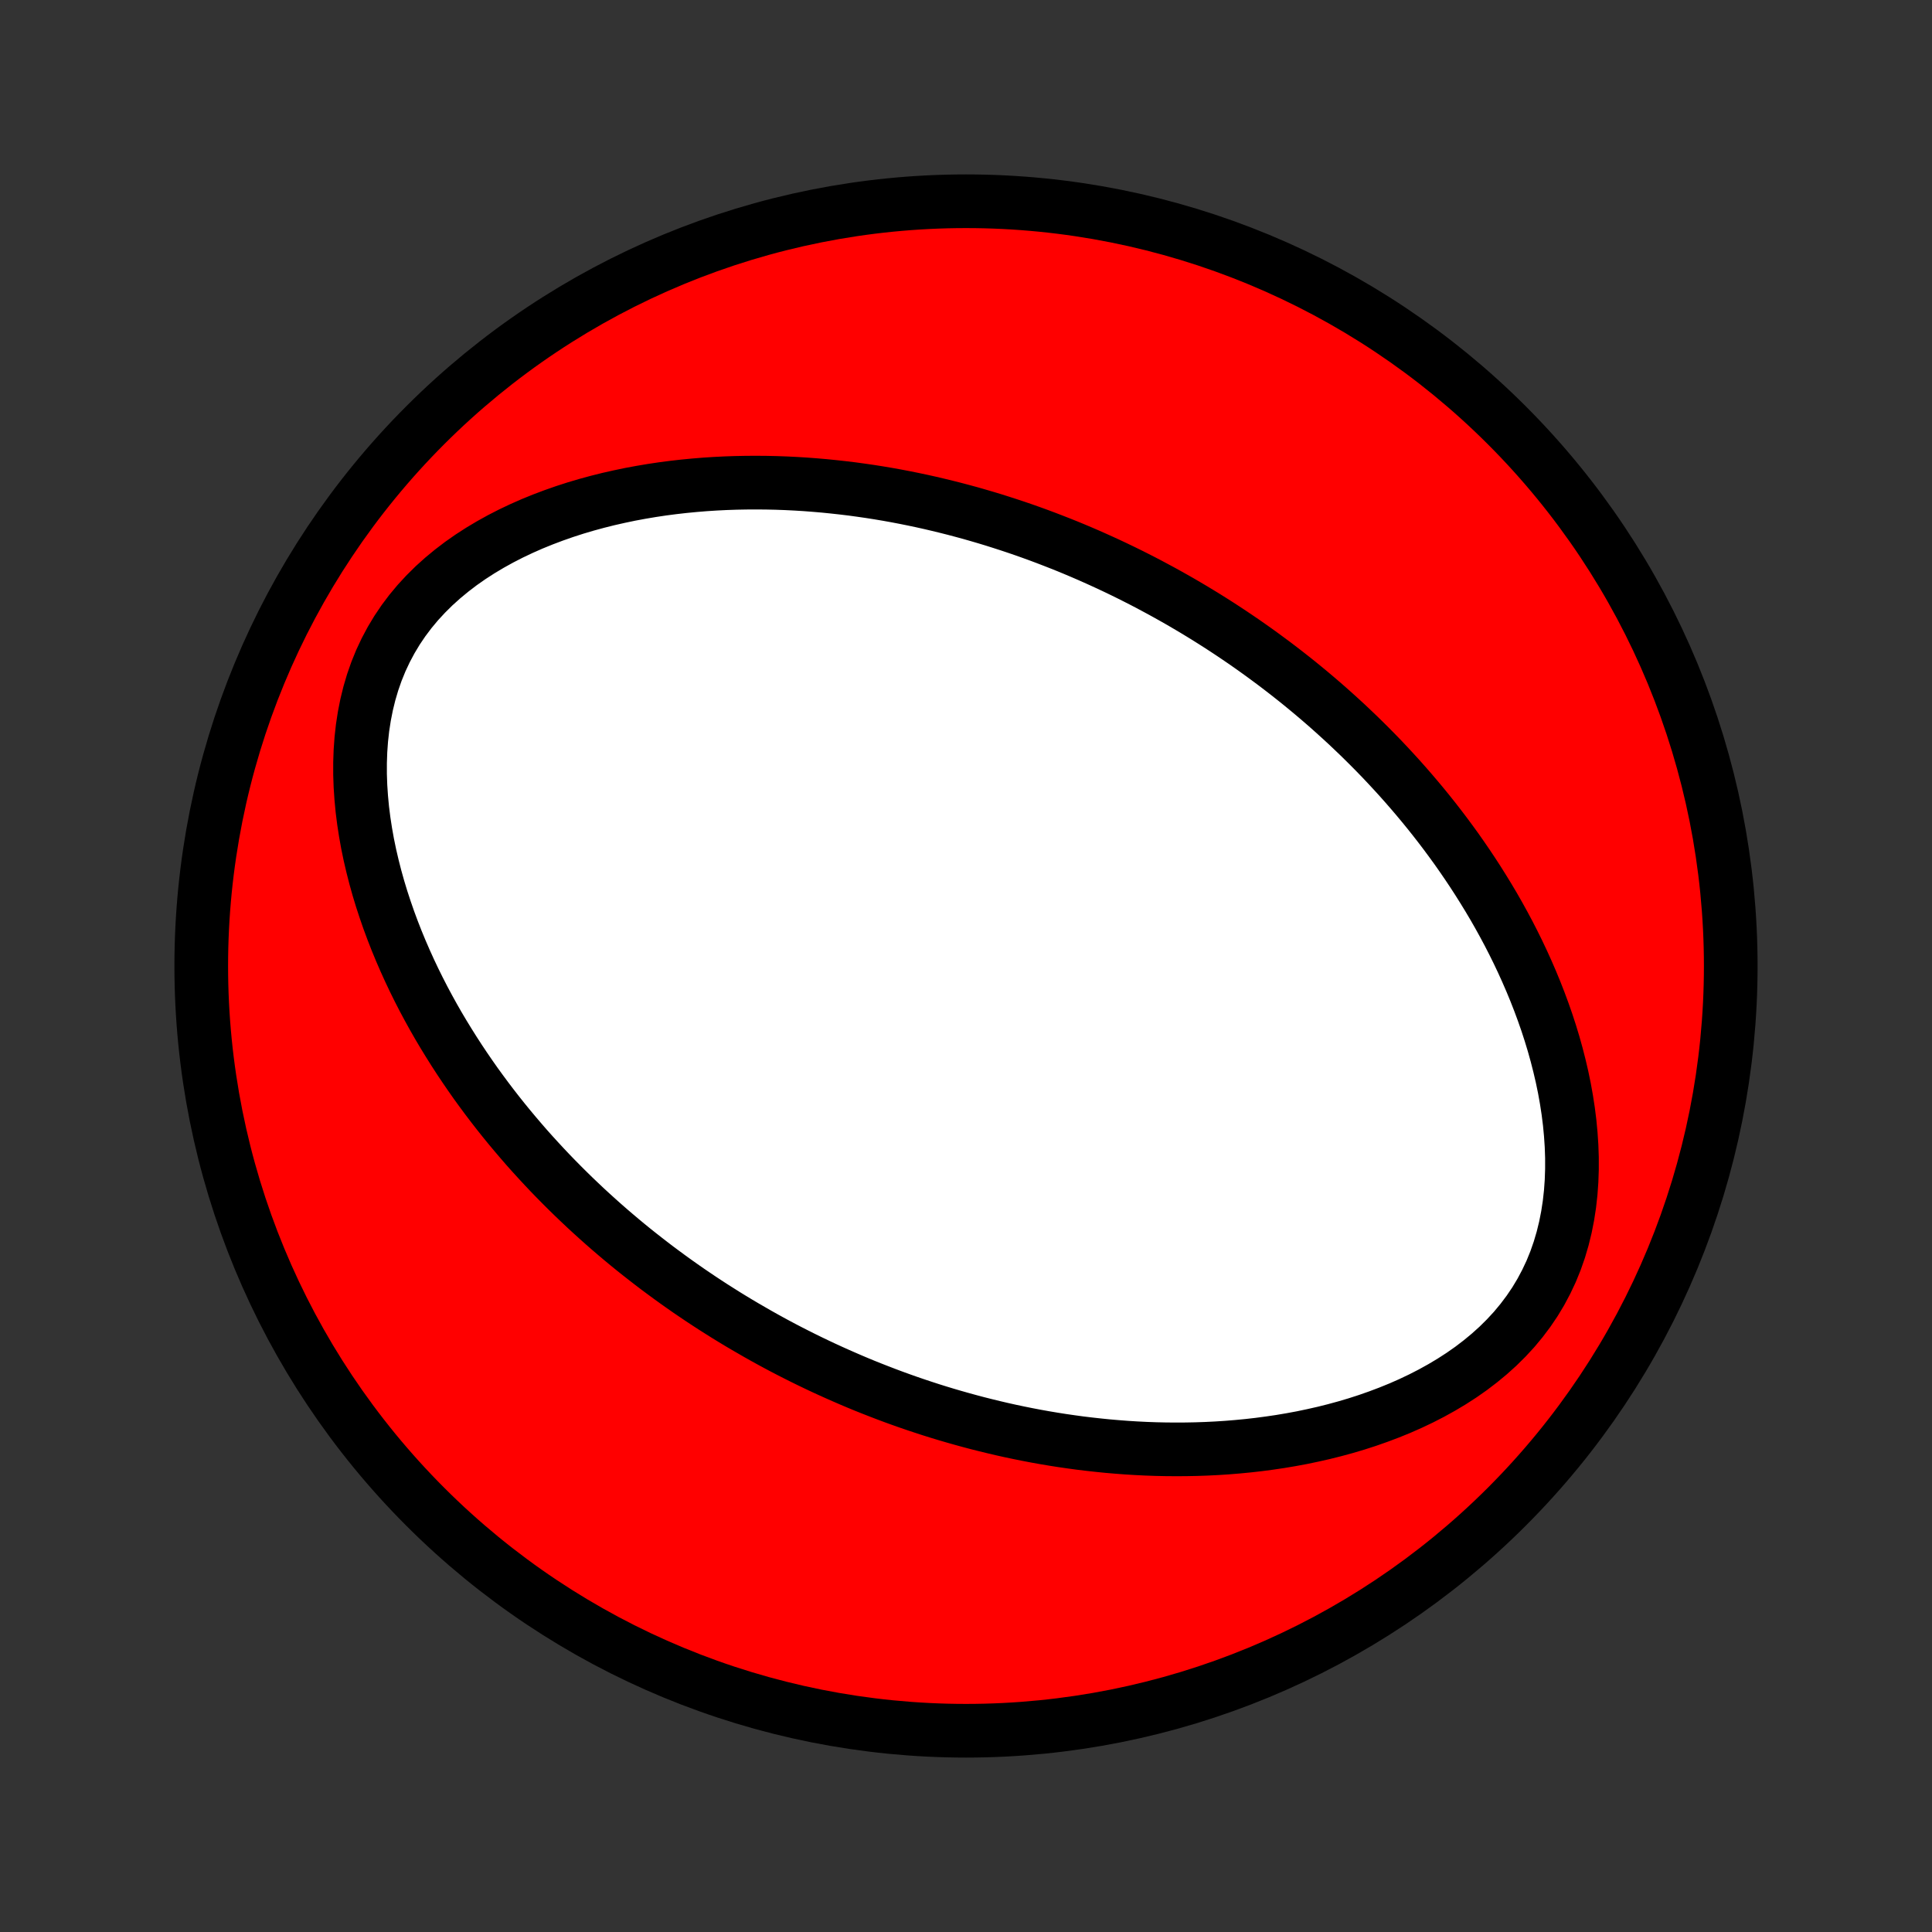 <?xml version="1.0" encoding="utf-8" standalone="no"?>
<!DOCTYPE svg PUBLIC "-//W3C//DTD SVG 1.1//EN"
  "http://www.w3.org/Graphics/SVG/1.1/DTD/svg11.dtd">
<!-- Created with matplotlib (http://matplotlib.org/) -->
<svg height="72pt" version="1.1" viewBox="0 0 72 72" width="72pt" xmlns="http://www.w3.org/2000/svg" xmlns:xlink="http://www.w3.org/1999/xlink">
 <rect x="0" y="0" width="72" height="72" fill="#333333" stroke="none"/>
 <defs>
  <style type="text/css">
*{stroke-linecap:butt;stroke-linejoin:round;}
  </style>
 </defs>
 <g id="figure_1">
  <g id="patch_1">
   <path d="
M0 72
L72 72
L72 0
L0 0
z
" style="fill:none;"/>
  </g>
  <g id="axes_1">
   <g id="PatchCollection_1">
    <defs>
     <path d="
M36 -7.5
C43.558 -7.5 50.808 -10.503 56.153 -15.848
C61.497 -21.192 64.5 -28.442 64.5 -36
C64.5 -43.558 61.497 -50.808 56.153 -56.153
C50.808 -61.497 43.558 -64.5 36 -64.5
C28.442 -64.5 21.192 -61.497 15.848 -56.153
C10.503 -50.808 7.5 -43.558 7.5 -36
C7.5 -28.442 10.503 -21.192 15.848 -15.848
C21.192 -10.503 28.442 -7.5 36 -7.5
z
" id="C0_0_a811fe30f3"/>
     <path d="
M28.231 -22.295
L28.471 -22.16
L28.712 -22.027
L28.954 -21.896
L29.197 -21.767
L29.441 -21.64
L29.687 -21.515
L29.934 -21.391
L30.183 -21.269
L30.433 -21.149
L30.685 -21.03
L30.938 -20.914
L31.193 -20.799
L31.45 -20.686
L31.708 -20.574
L31.968 -20.464
L32.23 -20.356
L32.495 -20.25
L32.761 -20.146
L33.029 -20.043
L33.299 -19.942
L33.572 -19.843
L33.846 -19.746
L34.123 -19.651
L34.403 -19.558
L34.685 -19.466
L34.969 -19.377
L35.256 -19.29
L35.546 -19.205
L35.839 -19.122
L36.134 -19.041
L36.432 -18.962
L36.733 -18.886
L37.037 -18.812
L37.344 -18.74
L37.654 -18.671
L37.967 -18.605
L38.284 -18.541
L38.603 -18.48
L38.926 -18.422
L39.253 -18.367
L39.583 -18.315
L39.916 -18.267
L40.253 -18.221
L40.593 -18.18
L40.937 -18.142
L41.284 -18.107
L41.635 -18.077
L41.989 -18.05
L42.347 -18.028
L42.709 -18.01
L43.074 -17.997
L43.443 -17.989
L43.815 -17.986
L44.191 -17.988
L44.569 -17.995
L44.952 -18.008
L45.337 -18.027
L45.725 -18.052
L46.117 -18.084
L46.511 -18.122
L46.907 -18.167
L47.307 -18.22
L47.708 -18.279
L48.111 -18.347
L48.516 -18.422
L48.922 -18.507
L49.329 -18.599
L49.736 -18.701
L50.144 -18.812
L50.552 -18.933
L50.958 -19.064
L51.363 -19.206
L51.766 -19.358
L52.167 -19.521
L52.564 -19.696
L52.956 -19.882
L53.344 -20.081
L53.725 -20.292
L54.099 -20.515
L54.466 -20.752
L54.823 -21.002
L55.169 -21.266
L55.504 -21.543
L55.826 -21.833
L56.134 -22.138
L56.427 -22.455
L56.703 -22.787
L56.962 -23.131
L57.203 -23.487
L57.424 -23.855
L57.626 -24.235
L57.809 -24.624
L57.971 -25.023
L58.113 -25.43
L58.235 -25.844
L58.338 -26.265
L58.422 -26.691
L58.488 -27.12
L58.536 -27.553
L58.567 -27.987
L58.582 -28.423
L58.582 -28.859
L58.567 -29.295
L58.538 -29.729
L58.497 -30.162
L58.443 -30.592
L58.377 -31.02
L58.301 -31.444
L58.214 -31.864
L58.117 -32.28
L58.012 -32.691
L57.898 -33.099
L57.776 -33.501
L57.647 -33.897
L57.51 -34.289
L57.367 -34.675
L57.218 -35.056
L57.063 -35.431
L56.903 -35.8
L56.738 -36.164
L56.569 -36.521
L56.395 -36.873
L56.217 -37.22
L56.035 -37.56
L55.85 -37.895
L55.662 -38.224
L55.47 -38.547
L55.276 -38.864
L55.08 -39.176
L54.881 -39.483
L54.68 -39.784
L54.477 -40.08
L54.273 -40.371
L54.066 -40.656
L53.858 -40.937
L53.649 -41.212
L53.439 -41.482
L53.227 -41.748
L53.014 -42.009
L52.8 -42.265
L52.585 -42.517
L52.37 -42.764
L52.153 -43.008
L51.936 -43.246
L51.718 -43.481
L51.5 -43.712
L51.281 -43.938
L51.061 -44.161
L50.841 -44.38
L50.62 -44.596
L50.399 -44.807
L50.178 -45.016
L49.956 -45.22
L49.733 -45.422
L49.511 -45.62
L49.288 -45.815
L49.064 -46.007
L48.84 -46.196
L48.615 -46.382
L48.391 -46.565
L48.165 -46.745
L47.94 -46.922
L47.713 -47.097
L47.487 -47.269
L47.259 -47.438
L47.032 -47.605
L46.803 -47.77
L46.574 -47.932
L46.345 -48.092
L46.114 -48.249
L45.884 -48.404
L45.652 -48.557
L45.42 -48.708
L45.187 -48.856
L44.953 -49.003
L44.718 -49.147
L44.482 -49.29
L44.245 -49.43
L44.008 -49.569
L43.769 -49.705
L43.529 -49.84
L43.288 -49.973
L43.046 -50.103
L42.803 -50.233
L42.559 -50.36
L42.313 -50.485
L42.066 -50.609
L41.817 -50.731
L41.567 -50.851
L41.315 -50.97
L41.062 -51.086
L40.807 -51.201
L40.55 -51.315
L40.292 -51.426
L40.032 -51.536
L39.77 -51.644
L39.505 -51.75
L39.239 -51.854
L38.971 -51.957
L38.701 -52.058
L38.428 -52.157
L38.154 -52.254
L37.877 -52.349
L37.597 -52.442
L37.315 -52.533
L37.031 -52.623
L36.744 -52.71
L36.454 -52.795
L36.161 -52.879
L35.866 -52.959
L35.568 -53.038
L35.267 -53.114
L34.963 -53.188
L34.656 -53.26
L34.346 -53.329
L34.033 -53.395
L33.716 -53.459
L33.397 -53.52
L33.074 -53.578
L32.747 -53.633
L32.417 -53.685
L32.084 -53.733
L31.747 -53.779
L31.407 -53.82
L31.063 -53.858
L30.716 -53.893
L30.365 -53.923
L30.011 -53.95
L29.653 -53.972
L29.291 -53.99
L28.926 -54.003
L28.557 -54.011
L28.185 -54.014
L27.809 -54.012
L27.431 -54.005
L27.048 -53.992
L26.663 -53.973
L26.275 -53.948
L25.883 -53.916
L25.489 -53.878
L25.093 -53.833
L24.693 -53.781
L24.292 -53.721
L23.889 -53.653
L23.484 -53.578
L23.078 -53.493
L22.671 -53.401
L22.264 -53.299
L21.856 -53.188
L21.448 -53.067
L21.042 -52.936
L20.637 -52.794
L20.234 -52.642
L19.833 -52.479
L19.436 -52.304
L19.044 -52.118
L18.656 -51.919
L18.275 -51.708
L17.901 -51.485
L17.534 -51.248
L17.177 -50.998
L16.831 -50.734
L16.496 -50.457
L16.174 -50.167
L15.866 -49.862
L15.573 -49.545
L15.297 -49.214
L15.038 -48.87
L14.797 -48.513
L14.576 -48.145
L14.374 -47.766
L14.191 -47.376
L14.029 -46.977
L13.887 -46.57
L13.765 -46.156
L13.662 -45.735
L13.578 -45.309
L13.512 -44.88
L13.464 -44.447
L13.433 -44.013
L13.418 -43.577
L13.418 -43.141
L13.433 -42.705
L13.462 -42.271
L13.503 -41.838
L13.557 -41.408
L13.623 -40.98
L13.699 -40.556
L13.786 -40.136
L13.883 -39.72
L13.988 -39.309
L14.102 -38.901
L14.224 -38.499
L14.354 -38.103
L14.49 -37.711
L14.633 -37.325
L14.782 -36.944
L14.937 -36.569
L15.097 -36.2
L15.262 -35.836
L15.431 -35.479
L15.605 -35.127
L15.783 -34.78
L15.965 -34.44
L16.15 -34.105
L16.338 -33.776
L16.53 -33.453
L16.724 -33.136
L16.92 -32.824
L17.119 -32.517
L17.32 -32.216
L17.523 -31.92
L17.727 -31.629
L17.934 -31.344
L18.142 -31.063
L18.351 -30.788
L18.561 -30.518
L18.773 -30.252
L18.986 -29.991
L19.2 -29.735
L19.415 -29.483
L19.63 -29.235
L19.847 -28.992
L20.064 -28.754
L20.282 -28.519
L20.5 -28.288
L20.719 -28.062
L20.939 -27.839
L21.159 -27.62
L21.38 -27.404
L21.601 -27.193
L21.822 -26.984
L22.044 -26.78
L22.267 -26.578
L22.489 -26.38
L22.712 -26.185
L22.936 -25.993
L23.16 -25.804
L23.384 -25.618
L23.609 -25.435
L23.835 -25.255
L24.061 -25.078
L24.287 -24.903
L24.513 -24.731
L24.741 -24.562
L24.968 -24.395
L25.197 -24.23
L25.426 -24.068
L25.655 -23.908
L25.886 -23.751
L26.116 -23.596
L26.348 -23.443
L26.58 -23.292
L26.814 -23.144
L27.047 -22.997
L27.282 -22.853
L27.518 -22.71
L27.755 -22.57
z
" id="C0_1_ee2d0b23e8"/>
    </defs>
    <g clip-path="url(#p1bffca34e9)">
     <use style="fill:#ff0000;stroke:#000000;stroke-width:2.0;" x="0.0" xlink:href="#C0_0_a811fe30f3" y="72.0"/>
    </g>
    <g clip-path="url(#p1bffca34e9)">
     <use style="fill:#ffffff;stroke:#000000;stroke-width:2.0;" x="0.0" xlink:href="#C0_1_ee2d0b23e8" y="72.0"/>
    </g>
   </g>
  </g>
 </g>
 <defs>
  <clipPath id="p1bffca34e9">
   <rect height="72.0" width="72.0" x="0.0" y="0.0"/>
  </clipPath>
 </defs>
</svg>
